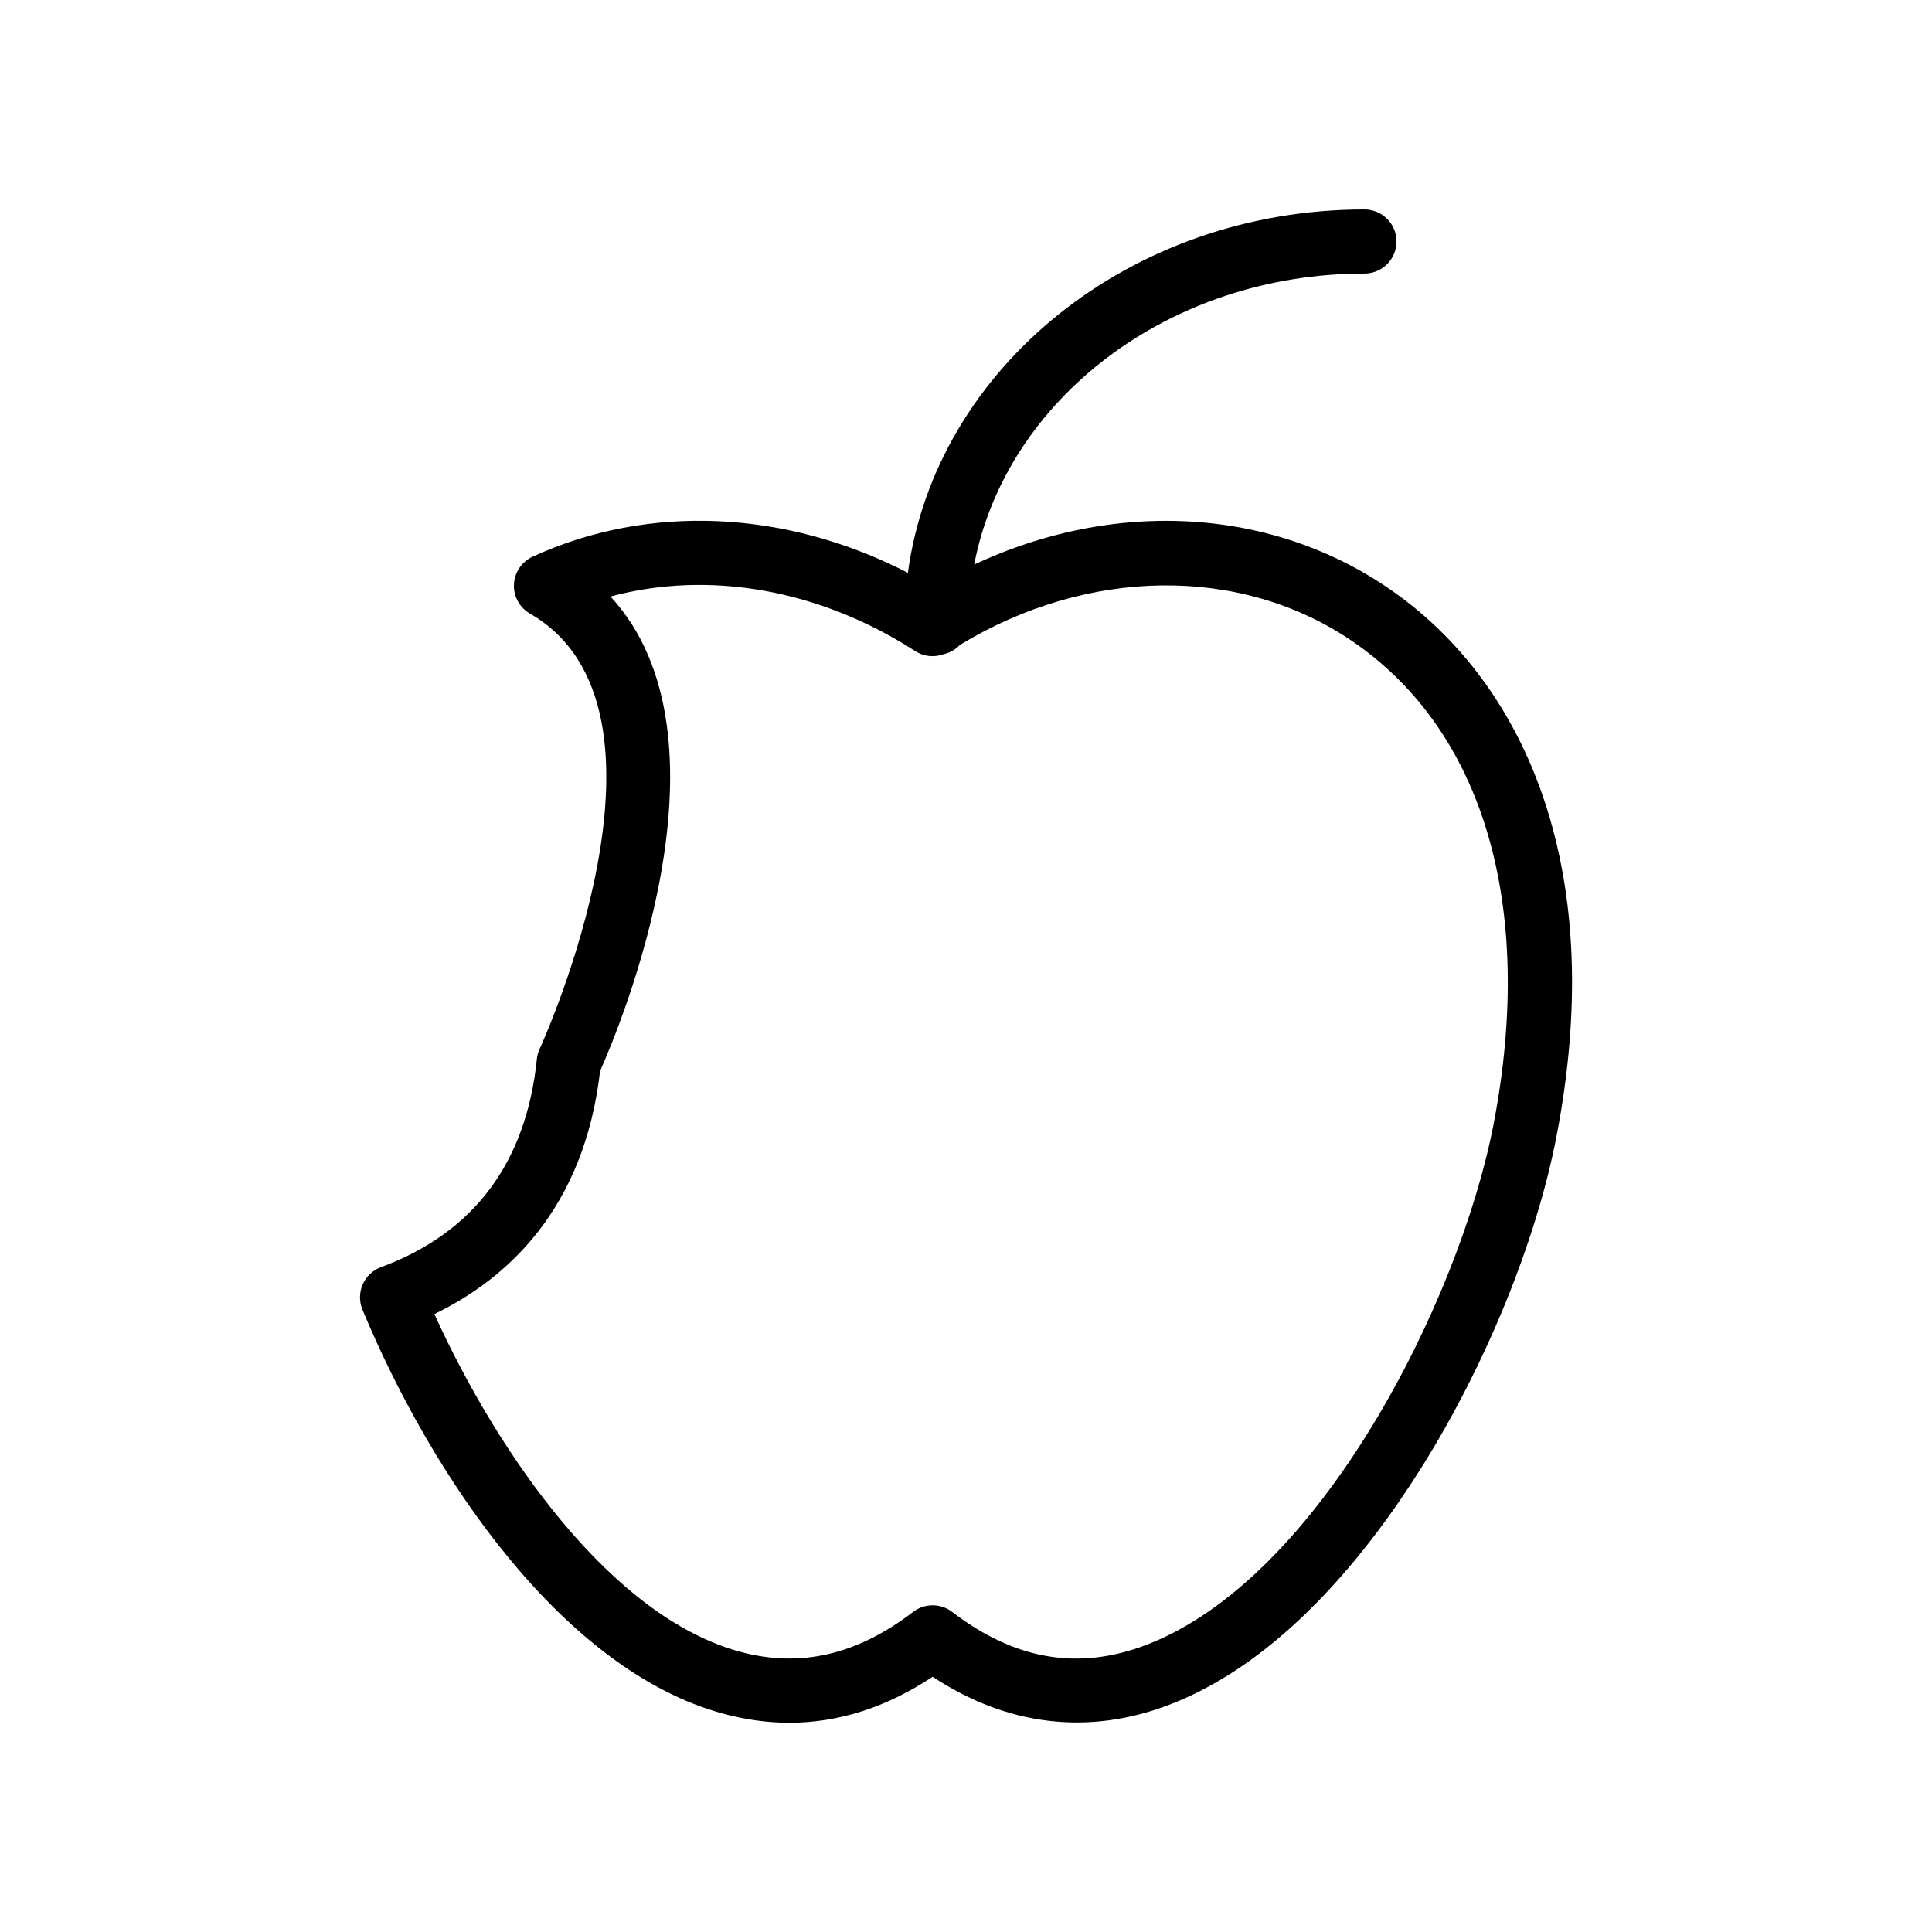 <svg width="64" height="64" viewBox="0 0 64 64" fill="none" xmlns="http://www.w3.org/2000/svg">
<path d="M12.014 42.55C11.899 42.815 11.896 43.115 12.006 43.383C14.309 48.922 18.664 55.35 23.984 56.775C24.713 56.97 25.434 57.068 26.148 57.068C27.779 57.068 29.368 56.559 30.895 55.545C33.358 57.17 36.045 57.495 38.714 56.48C42.463 55.055 45.352 51.391 47.115 48.57C49.235 45.179 50.896 41.095 51.561 37.642C52.37 33.443 52.225 29.674 51.131 26.44C50.131 23.485 48.338 21.069 45.946 19.453C43.743 17.964 41.12 17.203 38.361 17.255C36.293 17.293 34.221 17.789 32.272 18.701C33.318 13.238 38.715 9.062 45.199 9.062C45.785 9.062 46.261 8.586 46.261 8C46.261 7.414 45.785 6.938 45.199 6.938C37.423 6.938 30.989 12.203 30.075 18.975C26.036 16.892 21.49 16.675 17.644 18.44C17.283 18.606 17.044 18.96 17.025 19.356C17.006 19.754 17.211 20.128 17.556 20.326C23.023 23.477 17.93 34.633 17.878 34.744C17.828 34.851 17.796 34.966 17.784 35.084C17.431 38.52 15.694 40.84 12.619 41.977C12.348 42.078 12.129 42.285 12.014 42.55ZM19.879 35.476C20.519 34.041 24.548 24.453 20.224 19.76C23.48 18.884 27.138 19.516 30.319 21.569C30.603 21.751 30.95 21.784 31.259 21.671C31.468 21.625 31.653 21.516 31.794 21.367C36.023 18.796 41.073 18.724 44.758 21.214C49.148 24.179 50.866 30.021 49.476 37.241C48.354 43.065 43.728 52.3 37.96 54.494C35.718 55.346 33.618 54.987 31.541 53.396C31.351 53.25 31.123 53.178 30.895 53.178C30.668 53.178 30.44 53.25 30.249 53.396C28.39 54.82 26.521 55.254 24.534 54.721C20.254 53.575 16.504 48.184 14.389 43.531C16.794 42.365 19.351 40.054 19.879 35.476Z" fill="black"/>
</svg>
